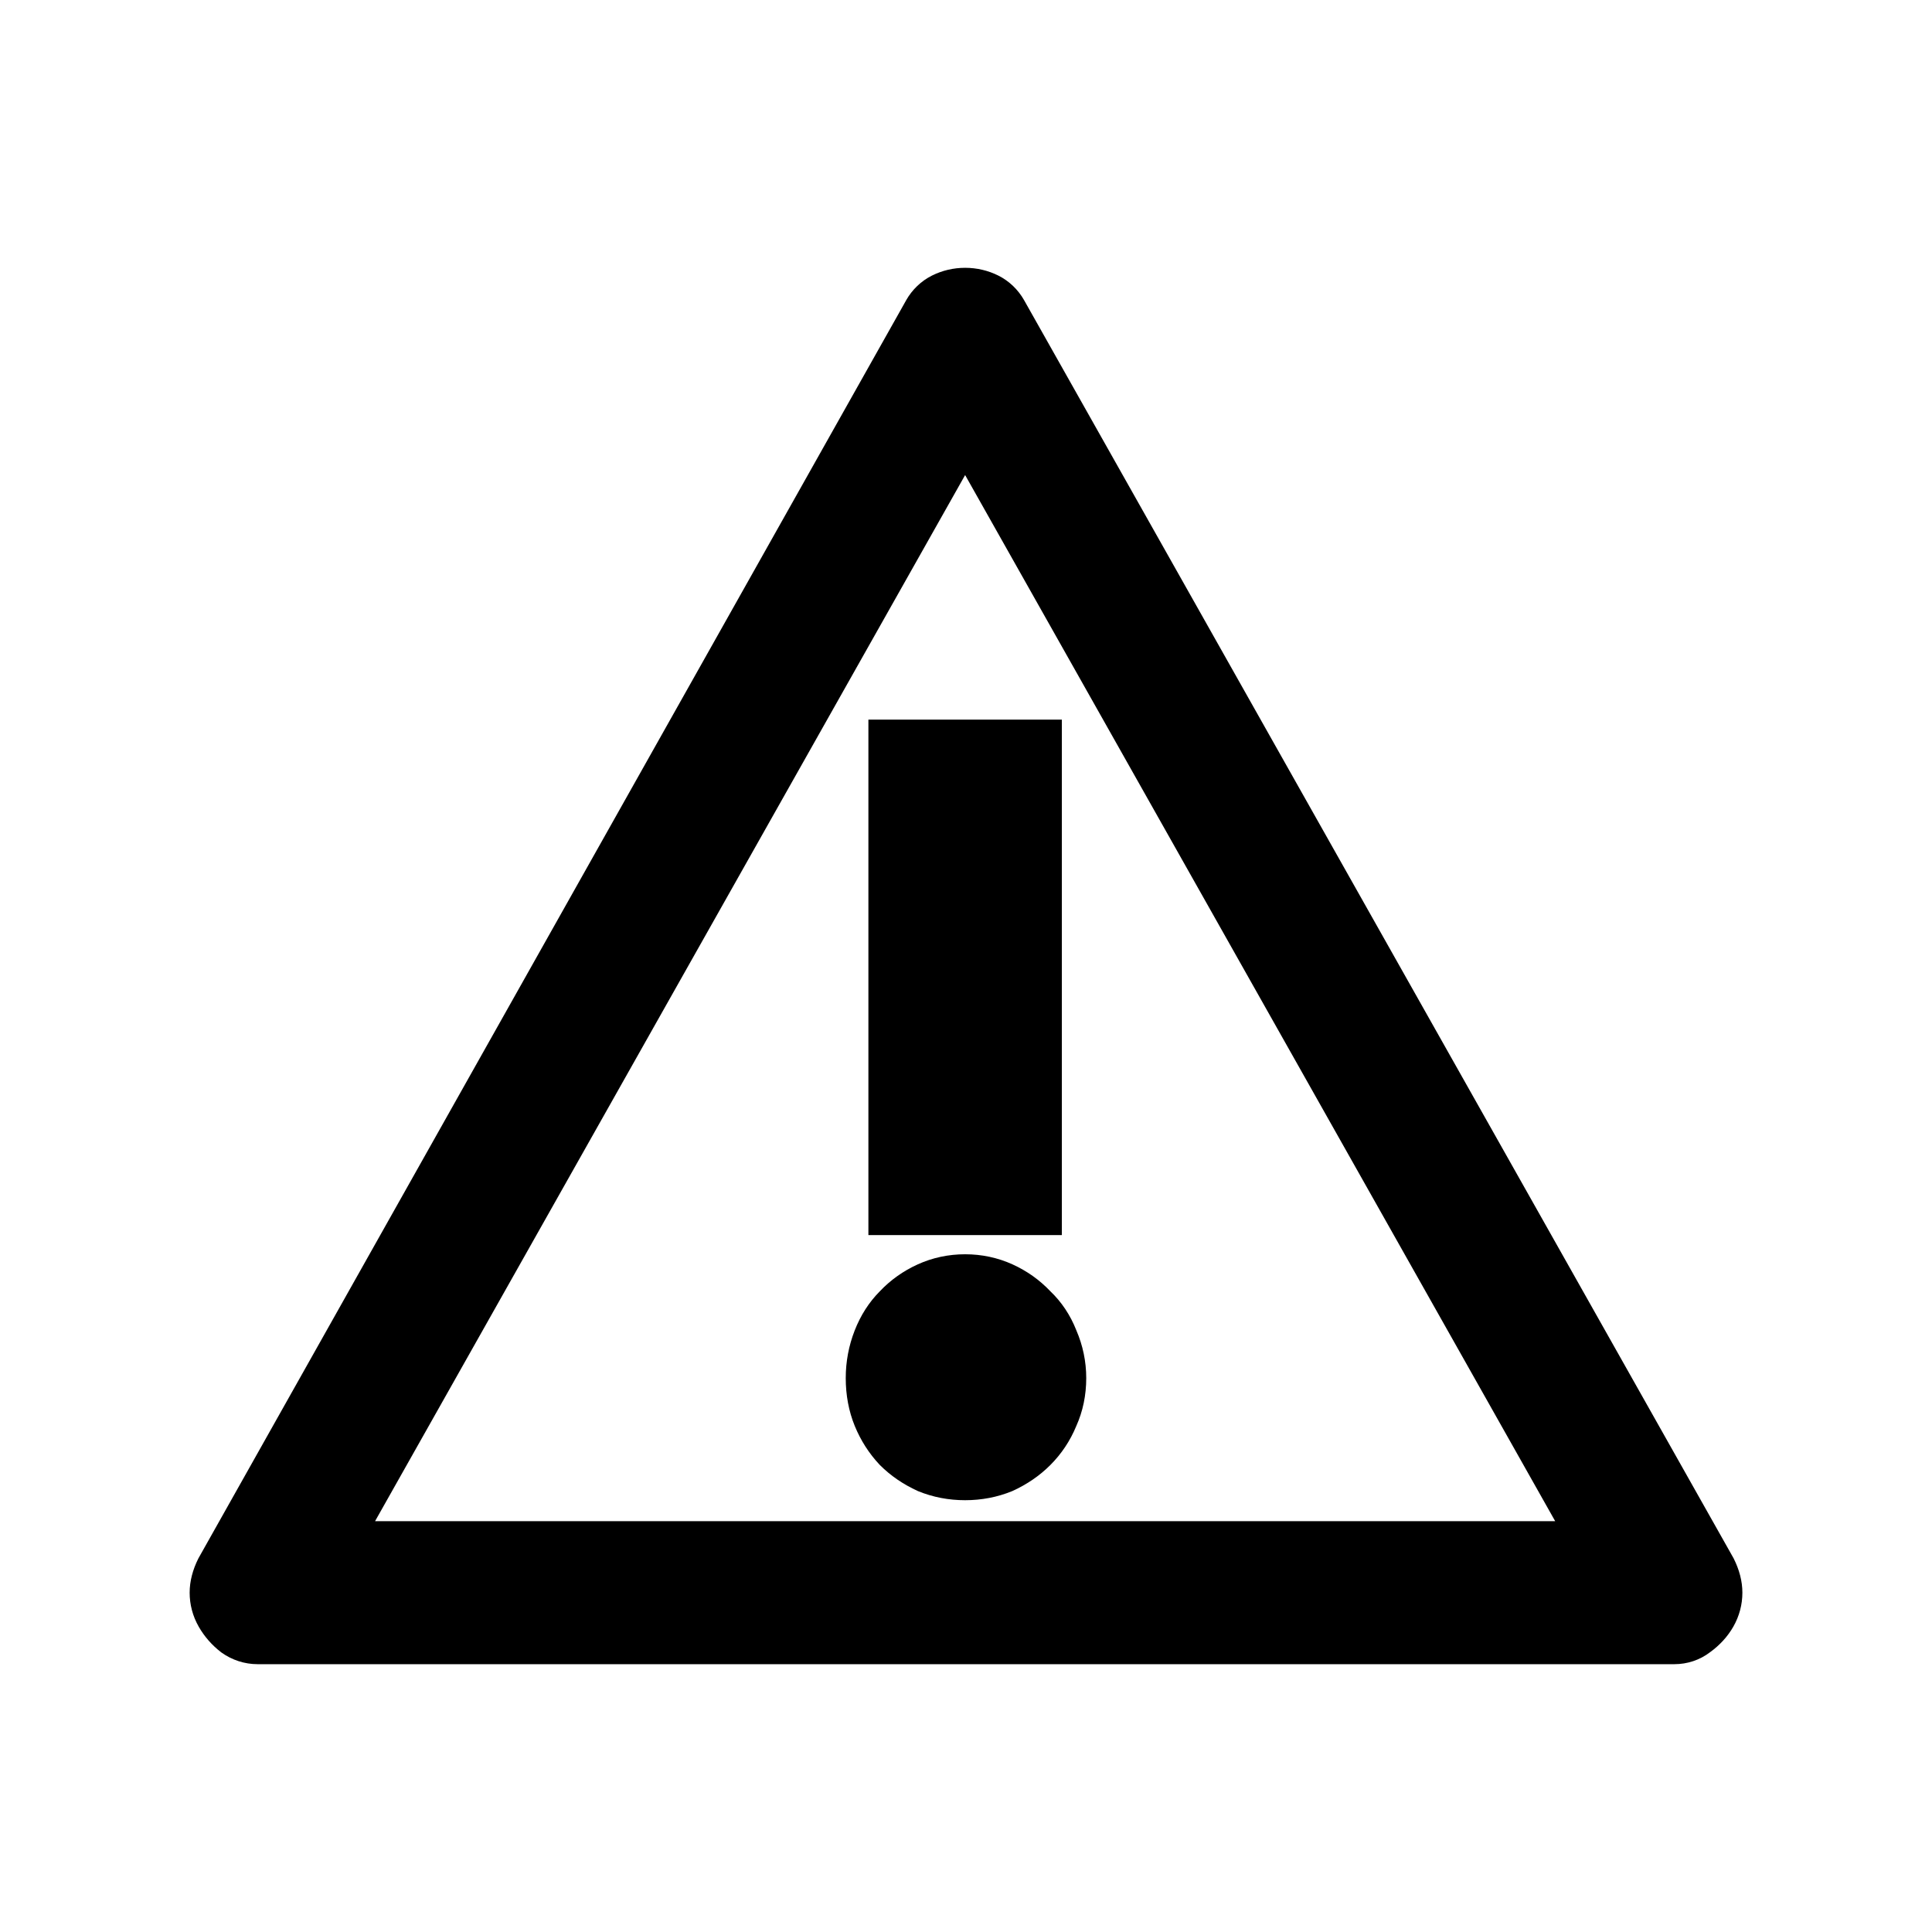<?xml version="1.0" encoding="UTF-8" standalone="no"?>
<svg
   xmlns:dc="http://purl.org/dc/elements/1.1/"
   xmlns:cc="http://creativecommons.org/ns#"
   xmlns:rdf="http://www.w3.org/1999/02/22-rdf-syntax-ns#"
   xmlns:svg="http://www.w3.org/2000/svg"
   xmlns="http://www.w3.org/2000/svg"
   xmlns:sodipodi="http://sodipodi.sourceforge.net/DTD/sodipodi-0.dtd"
   xmlns:inkscape="http://www.inkscape.org/namespaces/inkscape"
   inkscape:export-ydpi="90"
   inkscape:export-xdpi="90"
   inkscape:export-filename="C:\Users\Andy\Desktop\bitmap.png"
   sodipodi:docname="alert.svg"
   inkscape:version="1.0 (4035a4fb49, 2020-05-01)"
   version="1.1"
   id="svg3438"
   viewBox="0 0 300 300"
   height="300"
   width="300">
  <defs
     id="defs3440">
    <marker
       inkscape:stockid="Arrow2Lend"
       orient="auto"
       refY="0"
       refX="0"
       id="marker15102"
       style="overflow:visible"
       inkscape:isstock="true">
      <path
         inkscape:connector-curvature="0"
         id="path15104"
         style="fill:#000000;fill-opacity:1;fill-rule:evenodd;stroke:#000000;stroke-width:0.625;stroke-linejoin:round;stroke-opacity:1"
         d="M 8.719,4.034 -2.207,0.016 8.719,-4.002 c -1.745,2.372 -1.735,5.617 -6e-7,8.035 z"
         transform="matrix(-1.1,0,0,-1.1,-1.1,0)" />
    </marker>
    <inkscape:perspective
       id="perspective4718"
       inkscape:persp3d-origin="-41.513531 : -454.80758 : 1"
       inkscape:vp_z="58.843034 : -903.52775 : 1"
       inkscape:vp_y="506.34559 : 47.252995 : 0"
       inkscape:vp_x="18.016193 : -224.90996 : 1"
       sodipodi:type="inkscape:persp3d" />
    <marker
       inkscape:isstock="true"
       style="overflow:visible"
       id="Arrow2Lend"
       refX="0"
       refY="0"
       orient="auto"
       inkscape:stockid="Arrow2Lend">
      <path
         inkscape:connector-curvature="0"
         transform="matrix(-1.1,0,0,-1.1,-1.1,0)"
         d="M 8.719,4.034 -2.207,0.016 8.719,-4.002 c -1.745,2.372 -1.735,5.617 -6e-7,8.035 z"
         style="fill:#ffffff;fill-opacity:1;fill-rule:evenodd;stroke:#ffffff;stroke-width:0.625;stroke-linejoin:round;stroke-opacity:1"
         id="path5089" />
    </marker>
    <marker
       inkscape:isstock="true"
       style="overflow:visible"
       id="Arrow1Mend"
       refX="0"
       refY="0"
       orient="auto"
       inkscape:stockid="Arrow1Mend">
      <path
         inkscape:connector-curvature="0"
         transform="matrix(-0.4,0,0,-0.4,-4,0)"
         style="fill:#000000;fill-opacity:1;fill-rule:evenodd;stroke:#000000;stroke-width:1pt;stroke-opacity:1"
         d="M 0,0 5,-5 -12.5,0 5,5 Z"
         id="path5077" />
    </marker>
    <filter
       id="filter5738"
       style="color-interpolation-filters:sRGB"
       inkscape:menu-tooltip="Painting canvas emboss effect"
       inkscape:menu="Bumps"
       inkscape:label="Linen Canvas">
      <feTurbulence
         id="feTurbulence5740"
         baseFrequency="0.4"
         numOctaves="5" />
      <feConvolveMatrix
         id="feConvolveMatrix5742"
         targetY="2"
         targetX="2"
         kernelMatrix="-4 0 0 0 -4 0 -2 0 -2 0 0 0 -10 0 0 0 -2 0 -2 0 -4 0 0 0 -4 "
         order="5 5" />
      <feConvolveMatrix
         id="feConvolveMatrix5744"
         targetY="1"
         targetX="1"
         kernelMatrix="2 0 2 0 -5 0 2 0 2 "
         order="3 3" />
      <feColorMatrix
         id="feColorMatrix5746"
         result="result1"
         type="saturate" />
      <feComposite
         id="feComposite5748"
         result="result2"
         k3="0.5"
         k2="0.5"
         k1="1.5"
         operator="arithmetic"
         in2="SourceGraphic"
         k4="0" />
      <feBlend
         id="feBlend5750"
         result="result4"
         in2="result1"
         mode="normal" />
      <feColorMatrix
         id="feColorMatrix5752"
         type="luminanceToAlpha" />
      <feDiffuseLighting
         id="feDiffuseLighting5754"
         result="result3"
         diffuseConstant="1"
         surfaceScale="10">
        <feDistantLight
           id="feDistantLight5756"
           elevation="35"
           azimuth="180" />
      </feDiffuseLighting>
      <feComposite
         id="feComposite5758"
         result="result5"
         k3="0.5"
         k1="1.5"
         operator="arithmetic"
         in2="result4"
         k2="0"
         k4="0" />
      <feBlend
         id="feBlend5760"
         result="result6"
         in2="result3"
         mode="normal" />
      <feComposite
         id="feComposite5762"
         operator="in"
         in2="SourceGraphic" />
    </filter>
    <filter
       id="filter5738-7"
       style="color-interpolation-filters:sRGB"
       inkscape:menu-tooltip="Painting canvas emboss effect"
       inkscape:menu="Bumps"
       inkscape:label="Linen Canvas">
      <feTurbulence
         id="feTurbulence5740-2"
         baseFrequency="0.4"
         numOctaves="5" />
      <feConvolveMatrix
         id="feConvolveMatrix5742-7"
         targetY="2"
         targetX="2"
         kernelMatrix="-4 0 0 0 -4 0 -2 0 -2 0 0 0 -10 0 0 0 -2 0 -2 0 -4 0 0 0 -4 "
         order="5 5" />
      <feConvolveMatrix
         id="feConvolveMatrix5744-6"
         targetY="1"
         targetX="1"
         kernelMatrix="2 0 2 0 -5 0 2 0 2 "
         order="3 3" />
      <feColorMatrix
         id="feColorMatrix5746-7"
         result="result1"
         type="saturate" />
      <feComposite
         id="feComposite5748-0"
         result="result2"
         k3="0.5"
         k2="0.5"
         k1="1.5"
         operator="arithmetic"
         in2="SourceGraphic"
         k4="0" />
      <feBlend
         id="feBlend5750-0"
         result="result4"
         in2="result1"
         mode="normal" />
      <feColorMatrix
         id="feColorMatrix5752-6"
         type="luminanceToAlpha" />
      <feDiffuseLighting
         id="feDiffuseLighting5754-4"
         result="result3"
         diffuseConstant="1"
         surfaceScale="10">
        <feDistantLight
           id="feDistantLight5756-8"
           elevation="35"
           azimuth="180" />
      </feDiffuseLighting>
      <feComposite
         id="feComposite5758-6"
         result="result5"
         k3="0.5"
         k1="1.5"
         operator="arithmetic"
         in2="result4"
         k2="0"
         k4="0" />
      <feBlend
         id="feBlend5760-9"
         result="result6"
         in2="result3"
         mode="normal" />
      <feComposite
         id="feComposite5762-2"
         operator="in"
         in2="SourceGraphic" />
    </filter>
    <marker
       inkscape:stockid="Arrow2Lend"
       orient="auto"
       refY="0"
       refX="0"
       id="marker15102-9"
       style="overflow:visible"
       inkscape:isstock="true">
      <path
         inkscape:connector-curvature="0"
         id="path15104-2"
         style="fill:#000000;fill-opacity:1;fill-rule:evenodd;stroke:#000000;stroke-width:0.625;stroke-linejoin:round;stroke-opacity:1"
         d="M 8.719,4.034 -2.207,0.016 8.719,-4.002 c -1.745,2.372 -1.735,5.617 -6e-7,8.035 z"
         transform="matrix(-1.1,0,0,-1.1,-1.1,0)" />
    </marker>
  </defs>
  <sodipodi:namedview
     fit-margin-bottom="0"
     fit-margin-right="0"
     fit-margin-left="0"
     fit-margin-top="0"
     inkscape:document-rotation="0"
     inkscape:guide-bbox="true"
     showguides="true"
     units="px"
     inkscape:window-maximized="1"
     inkscape:window-y="-8"
     inkscape:window-x="-8"
     inkscape:window-height="1017"
     inkscape:window-width="1920"
     showgrid="false"
     inkscape:current-layer="layer3"
     inkscape:document-units="in"
     inkscape:cy="180.67142"
     inkscape:cx="391.42793"
     inkscape:zoom="1.7130768"
     inkscape:pageshadow="2"
     inkscape:pageopacity="0.0"
     borderopacity="1.0"
     bordercolor="#666666"
     pagecolor="#ffffff"
     id="base">
    <sodipodi:guide
       inkscape:color="rgb(0,0,255)"
       inkscape:label=""
       id="guide8804"
       orientation="0,1"
       position="-328.943,5974.544" />
    <sodipodi:guide
       inkscape:color="rgb(0,0,255)"
       inkscape:label=""
       id="guide8806"
       orientation="0,1"
       position="-821.915,-700.456" />
    <sodipodi:guide
       inkscape:color="rgb(0,0,255)"
       inkscape:label=""
       id="guide8808"
       orientation="0,1"
       position="-299.224,424.544" />
    <sodipodi:guide
       inkscape:color="rgb(0,0,255)"
       inkscape:label=""
       id="guide8810"
       orientation="1,0"
       position="-821.915,390.207" />
    <sodipodi:guide
       inkscape:color="rgb(0,0,255)"
       inkscape:label=""
       id="guide8812"
       orientation="1,0"
       position="269103.08,362.138" />
    <sodipodi:guide
       inkscape:color="rgb(0,0,255)"
       inkscape:label=""
       id="guide8814"
       orientation="1,0"
       position="2103.085,424.544" />
  </sodipodi:namedview>
  <g
     transform="translate(-896.915,-345.711)"
     inkscape:label="Content"
     id="layer3"
     inkscape:groupmode="layer">
    <path
       sodipodi:nodetypes="ccccccsscccsscsscccccscccccccccccscccscccccccsscsscscccsss"
       id="path1989"
       d="m 1046.779,387.297 c -1.799,0 -3.553,0.407 -5.148,1.205 -1.678,0.84 -3.064,2.173 -4.002,3.816 v 0.006 l -109.898,195.355 -0.027,0.053 c -0.858,1.717 -1.34,3.5 -1.34,5.287 0,1.85 0.483,3.66 1.402,5.271 0.879,1.541 2.056,2.882 3.473,3.973 l 0.033,0.027 0.035,0.025 c 1.642,1.174 3.6,1.809 5.611,1.809 H 1156.916 c 2.003,0 3.947,-0.643 5.524,-1.85 1.499,-1.082 2.738,-2.424 3.629,-3.984 0.92,-1.611 1.402,-3.421 1.402,-5.271 0,-1.787 -0.482,-3.57 -1.34,-5.287 l -0.027,-0.055 -110.168,-195.355 v -0.004 c -0.938,-1.644 -2.324,-2.977 -4.002,-3.816 -1.595,-0.798 -3.352,-1.205 -5.15,-1.205 z m 0,32.18 91.623,162.439 H 955.156 Z m -15.02,37.975 v 80.039 h 30.039 v -2.436 -77.604 z m 15.02,83.021 c -2.58,0 -5.066,0.527 -7.367,1.574 -2.244,1.021 -4.224,2.425 -5.881,4.18 -1.682,1.691 -2.989,3.745 -3.904,6.088 v 0.002 c -0.921,2.355 -1.385,4.837 -1.385,7.387 0,2.628 0.46,5.126 1.398,7.424 0.92,2.251 2.217,4.278 3.863,6.029 l 0.025,0.025 0.025,0.027 c 1.659,1.66 3.63,3.002 5.857,4.016 l 0.041,0.019 0.045,0.018 c 2.284,0.935 4.734,1.4 7.281,1.4 2.548,0 4.999,-0.465 7.283,-1.4 l 0.043,-0.018 0.043,-0.019 c 2.228,-1.014 4.197,-2.356 5.856,-4.016 1.74,-1.742 3.094,-3.775 4.025,-6.035 1.041,-2.306 1.559,-4.825 1.559,-7.471 0,-2.567 -0.522,-5.069 -1.541,-7.43 -0.923,-2.342 -2.287,-4.398 -4.053,-6.076 -1.65,-1.739 -3.616,-3.136 -5.846,-4.15 -2.301,-1.047 -4.789,-1.574 -7.369,-1.574 z"
       style="color:#000000;font-style:normal;font-variant:normal;font-weight:normal;font-stretch:normal;font-size:40px;line-height:125%;font-family:sans-serif;font-variant-ligatures:normal;font-variant-position:normal;font-variant-caps:normal;font-variant-numeric:normal;font-variant-alternates:normal;font-variant-east-asian:normal;font-feature-settings:normal;font-variation-settings:normal;text-indent:0;text-align:start;text-decoration:none;text-decoration-line:none;text-decoration-style:solid;text-decoration-color:#000000;letter-spacing:0px;word-spacing:0px;text-transform:none;writing-mode:lr-tb;direction:ltr;text-orientation:mixed;dominant-baseline:auto;baseline-shift:baseline;text-anchor:start;white-space:normal;shape-padding:0;shape-margin:0;inline-size:0;clip-rule:nonzero;display:inline;overflow:visible;visibility:visible;opacity:1;isolation:auto;mix-blend-mode:normal;color-interpolation:sRGB;color-interpolation-filters:linearRGB;solid-color:#000000;solid-opacity:1;vector-effect:none;fill:#000000;fill-opacity:1;fill-rule:nonzero;stroke:none;stroke-width:4.873px;stroke-linecap:butt;stroke-linejoin:miter;stroke-miterlimit:4;stroke-dasharray:none;stroke-dashoffset:0;stroke-opacity:1;color-rendering:auto;image-rendering:auto;shape-rendering:auto;text-rendering:auto;enable-background:accumulate;stop-color:#000000;stop-opacity:1" />
  </g>
</svg>

